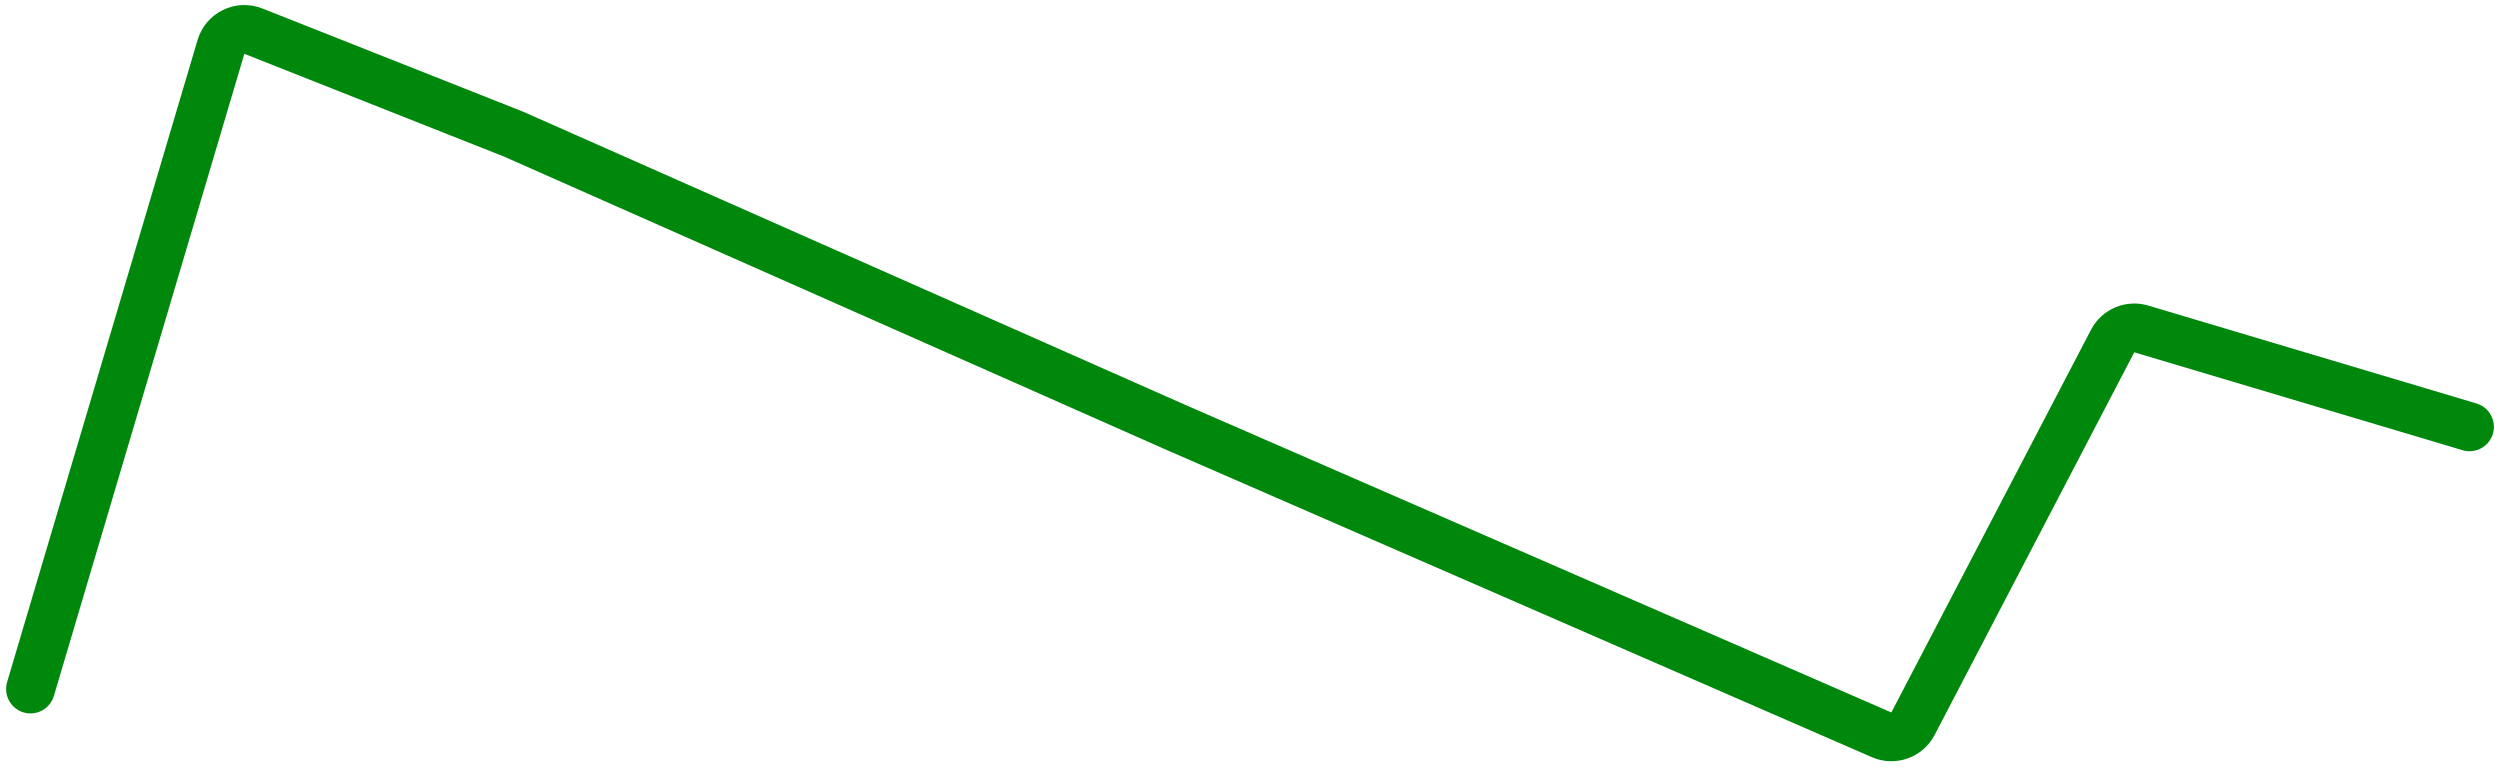 <svg width="205" height="63" viewBox="0 0 205 63" fill="none" xmlns="http://www.w3.org/2000/svg">
<path d="M2.5 56.5L18.119 3.845C18.453 2.719 19.68 2.122 20.773 2.554L42.114 11L96.319 35L154.291 60.255C155.253 60.675 156.377 60.278 156.863 59.347L173.237 27.963C173.68 27.114 174.663 26.698 175.581 26.972L202.5 35" stroke="#00880D" stroke-width="4" stroke-linecap="round" stroke-linejoin="round"/>
</svg>
